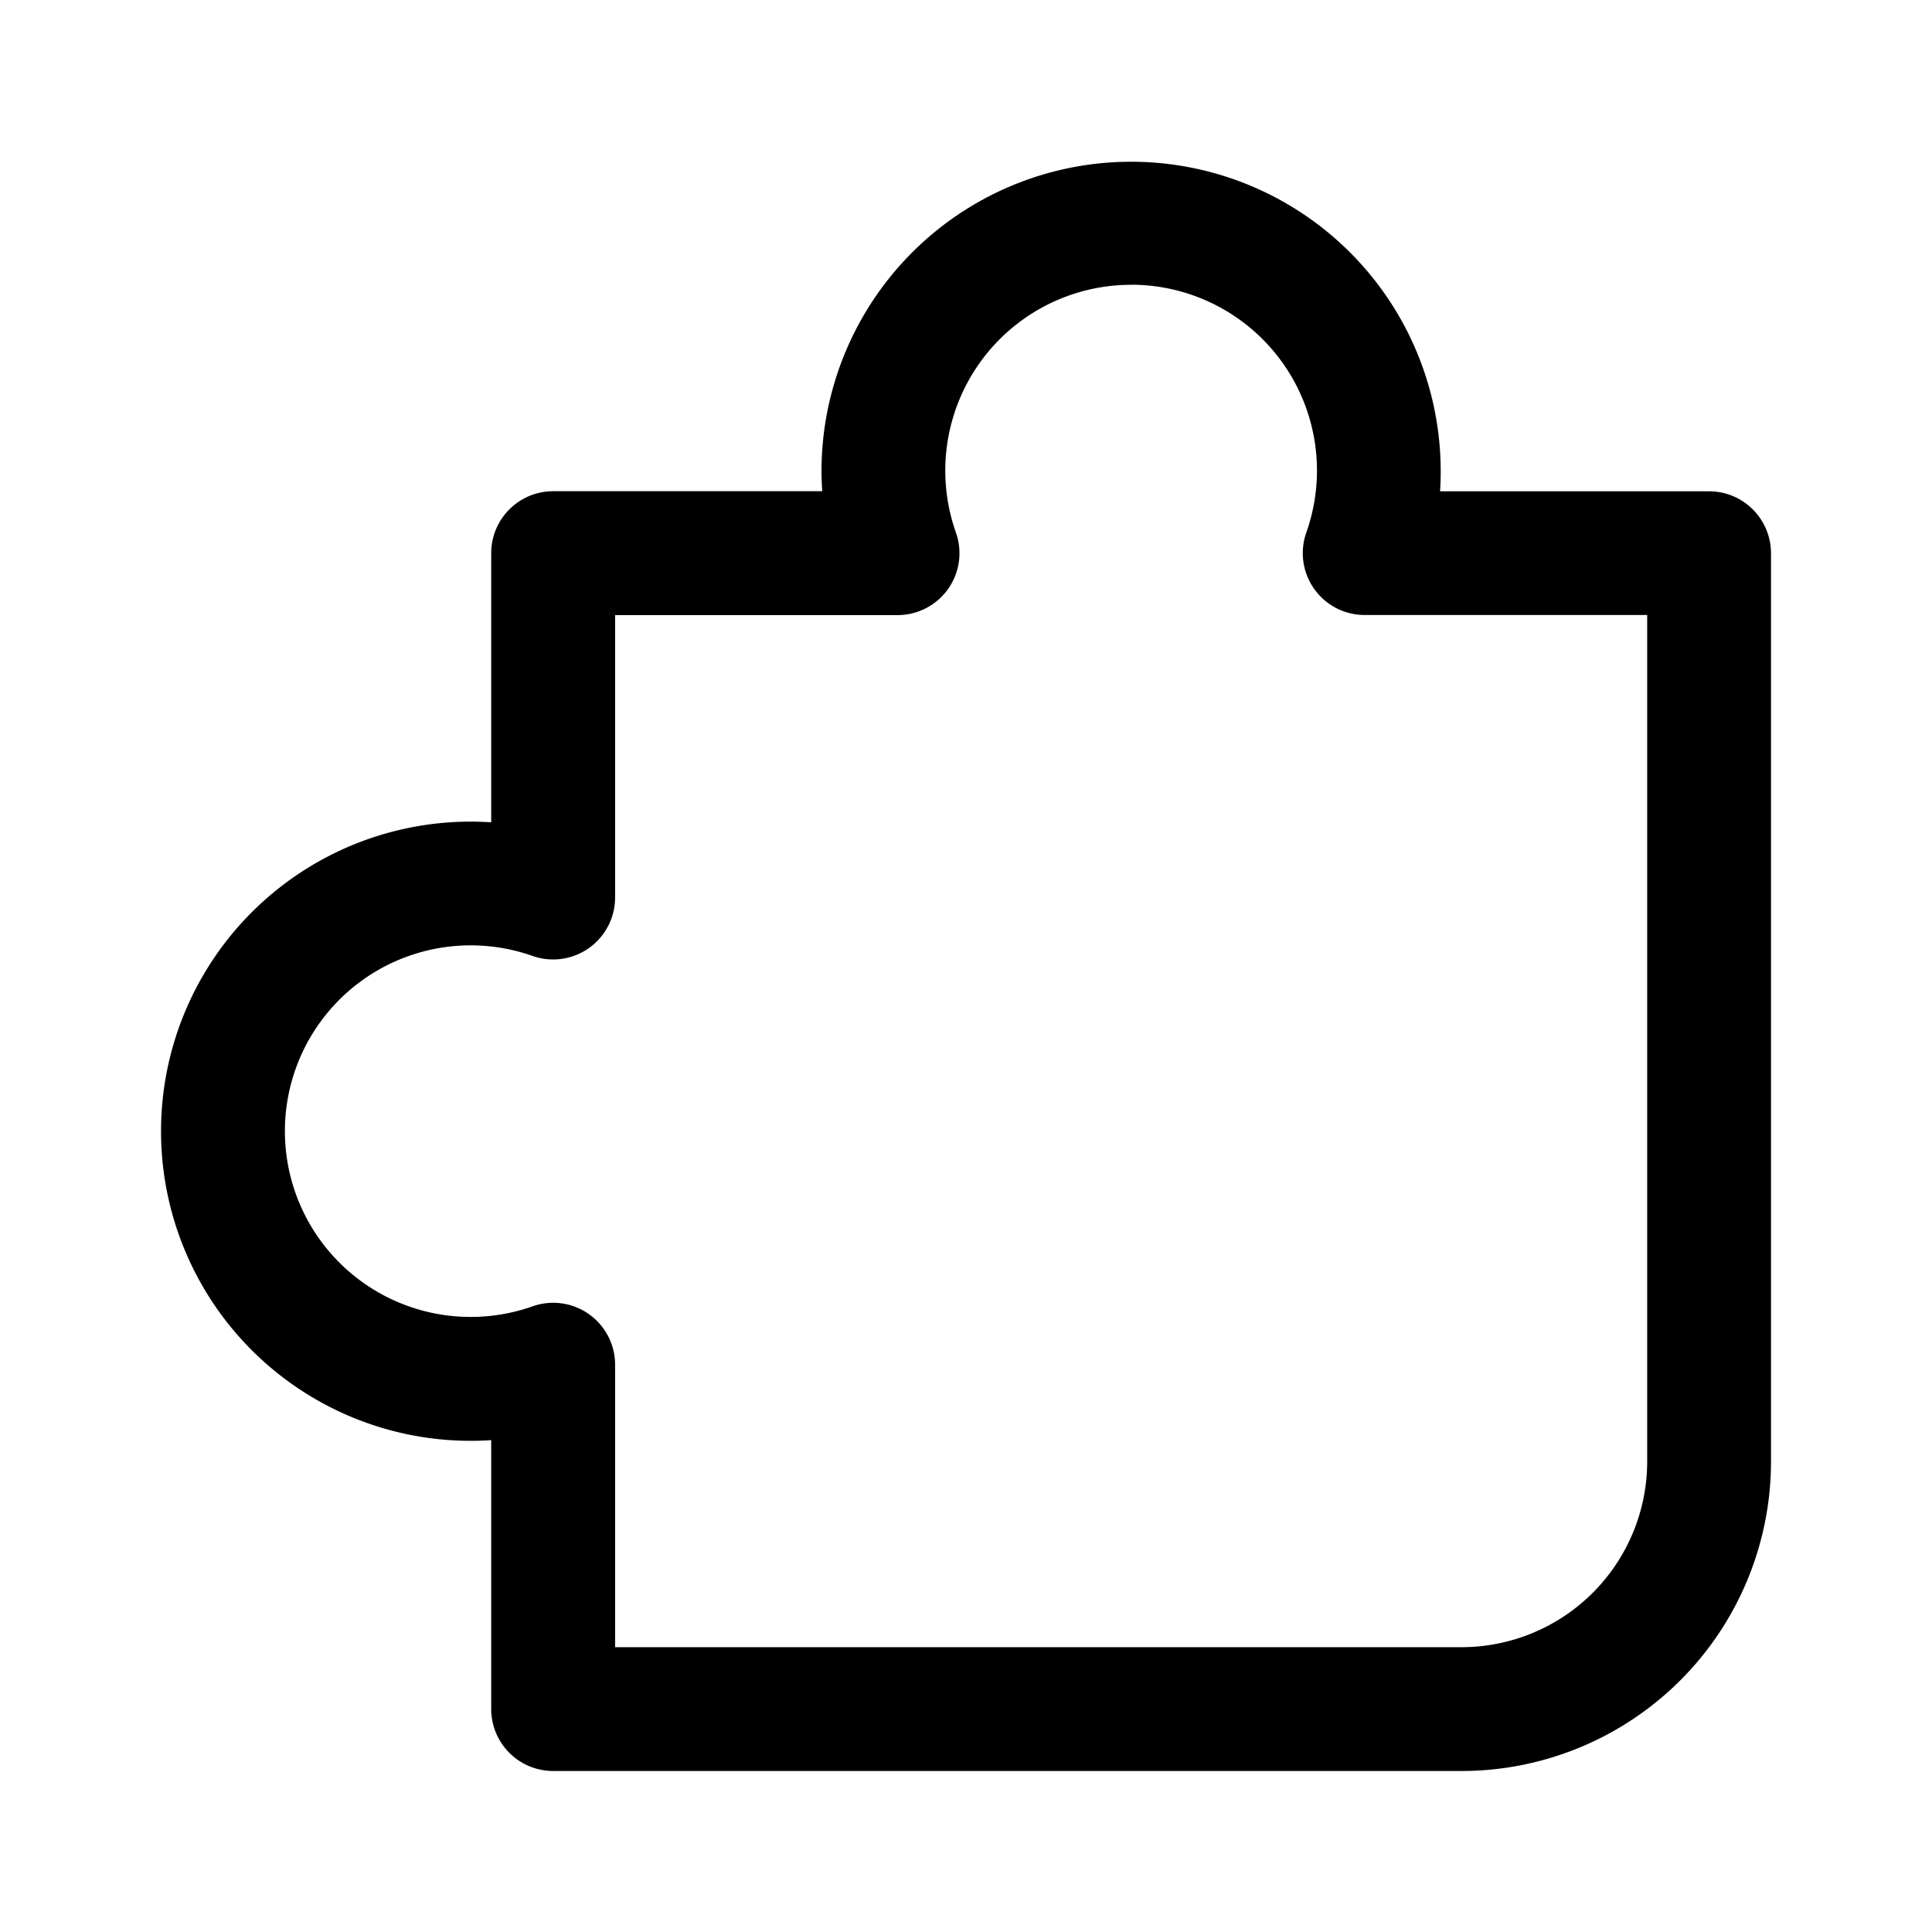 <svg xmlns="http://www.w3.org/2000/svg" width="24" height="24" fill="none"><path fill="currentColor" d="M10.205 5.846a3.846 3.846 0 1 1 7.684.257h3.342a.77.77 0 0 1 .769.769v11.282A3.846 3.846 0 0 1 18.154 22H6.872a.77.77 0 0 1-.77-.77V17.89a3.846 3.846 0 1 1 0-7.675V6.872a.77.77 0 0 1 .77-.77h3.342a3.89 3.89 0 0 1-.009-.256Zm3.846-2.308a2.308 2.308 0 0 0-2.176 3.078.769.769 0 0 1-.726 1.025H7.641v3.508a.77.77 0 0 1-1.026.726 2.308 2.308 0 1 0 0 4.353.769.769 0 0 1 1.026.725v3.509h10.513a2.308 2.308 0 0 0 2.308-2.308V7.64h-3.509a.769.769 0 0 1-.725-1.026 2.308 2.308 0 0 0-2.177-3.077Z"/></svg>